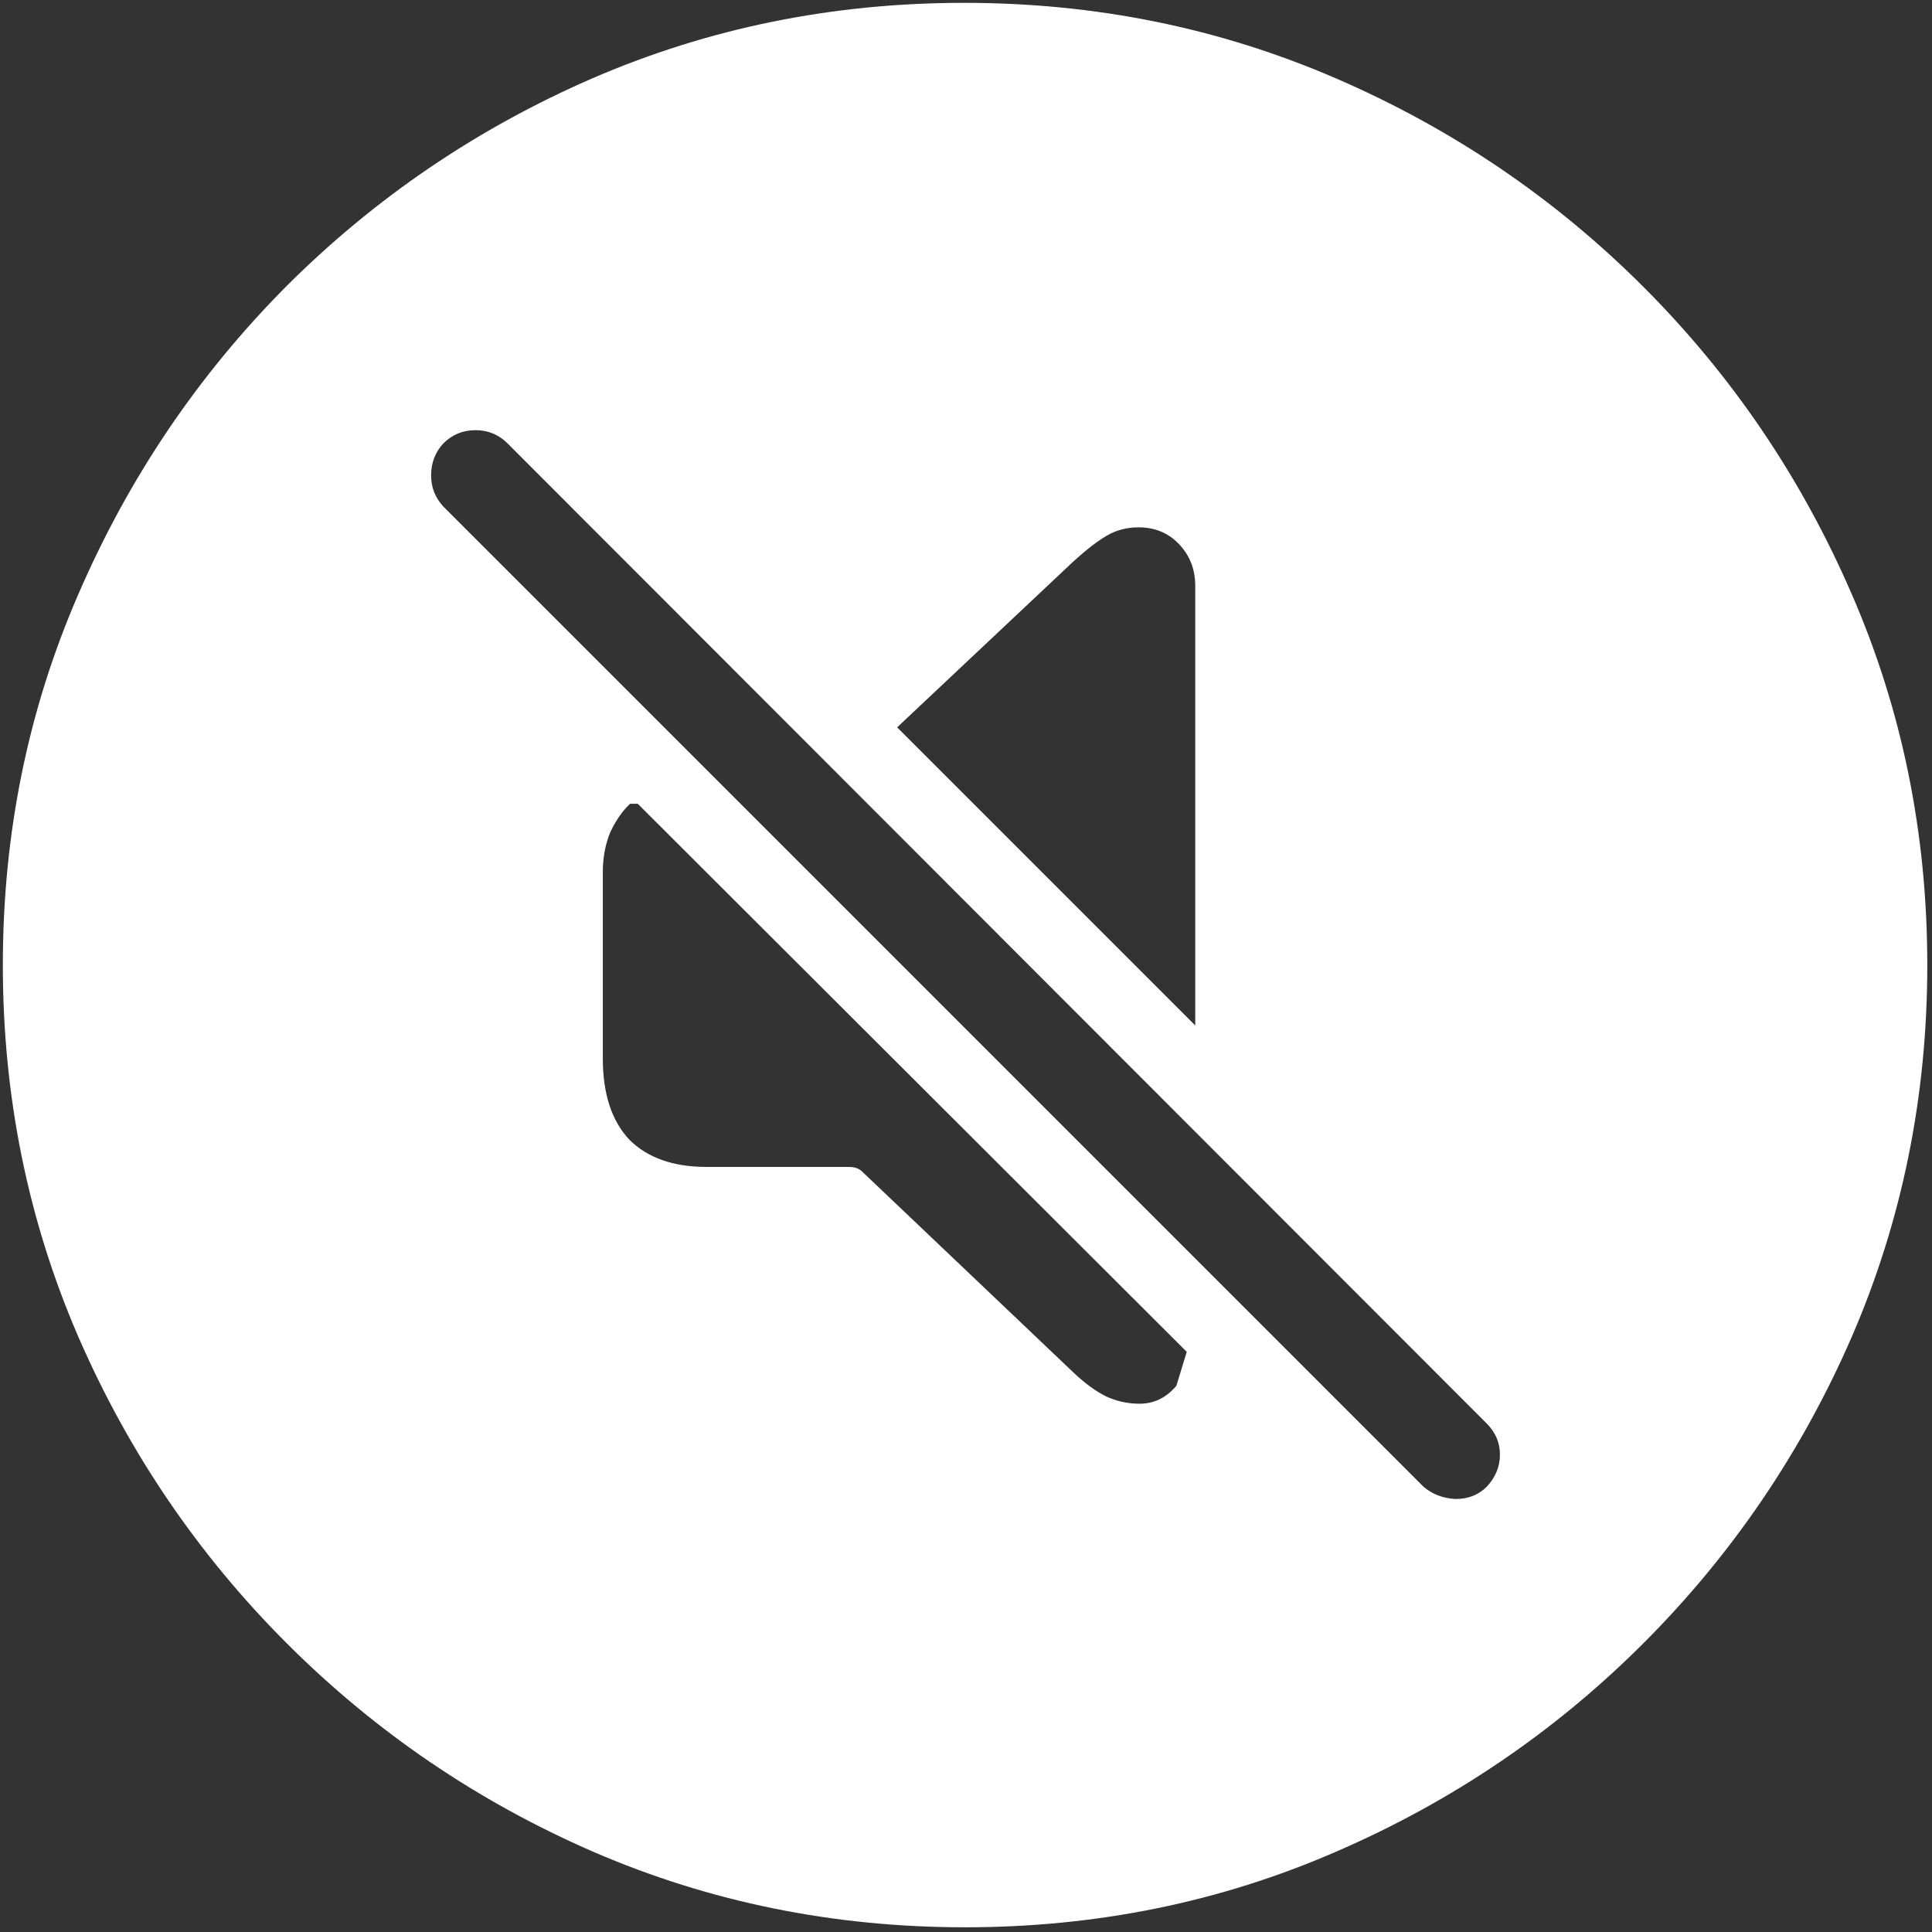 <svg width="128" height="128" viewBox="0 0 128 128" fill="none" xmlns="http://www.w3.org/2000/svg">
<rect x="0" y="0" width="128" height="128" fill="#333333" stroke="none"/>
<path d="M63.938 127.688C72.646 127.688 80.833 126.021 88.5 122.688C96.208 119.354 103 114.75 108.875 108.875C114.75 103 119.354 96.229 122.688 88.562C126.021 80.854 127.688 72.646 127.688 63.938C127.688 55.229 126.021 47.042 122.688 39.375C119.354 31.667 114.75 24.875 108.875 19C103 13.125 96.208 8.521 88.5 5.188C80.792 1.854 72.583 0.188 63.875 0.188C55.167 0.188 46.958 1.854 39.25 5.188C31.583 8.521 24.812 13.125 18.938 19C13.104 24.875 8.521 31.667 5.188 39.375C1.854 47.042 0.188 55.229 0.188 63.938C0.188 72.646 1.854 80.854 5.188 88.562C8.521 96.229 13.125 103 19 108.875C24.875 114.75 31.646 119.354 39.312 122.688C47.021 126.021 55.229 127.688 63.938 127.688ZM46.812 77.312C44.604 77.312 42.896 76.708 41.688 75.5C40.521 74.25 39.938 72.458 39.938 70.125V57.812C39.938 56.812 40.104 55.917 40.438 55.125C40.812 54.333 41.25 53.708 41.75 53.25H42.25L78.625 89.562L77.938 91.812C77.271 92.604 76.458 93 75.5 93C74.708 93 73.958 92.833 73.25 92.5C72.583 92.167 71.875 91.646 71.125 90.938L57.125 77.625C56.917 77.417 56.625 77.312 56.25 77.312H46.812ZM59.438 48.188L71.125 37.188C72 36.396 72.729 35.833 73.312 35.5C73.938 35.125 74.646 34.938 75.438 34.938C76.521 34.938 77.417 35.312 78.125 36.062C78.833 36.812 79.188 37.729 79.188 38.812V67.938L59.438 48.188ZM94.312 98.5L29.375 33.562C28.833 32.979 28.562 32.292 28.562 31.5C28.562 30.667 28.833 29.958 29.375 29.375C29.958 28.792 30.667 28.5 31.5 28.5C32.333 28.5 33.042 28.792 33.625 29.375L98.5 94.312C99.083 94.896 99.375 95.583 99.375 96.375C99.375 97.167 99.083 97.875 98.5 98.5C97.958 99.042 97.271 99.312 96.438 99.312C95.604 99.271 94.896 99 94.312 98.5Z" fill="white"/>
</svg>
